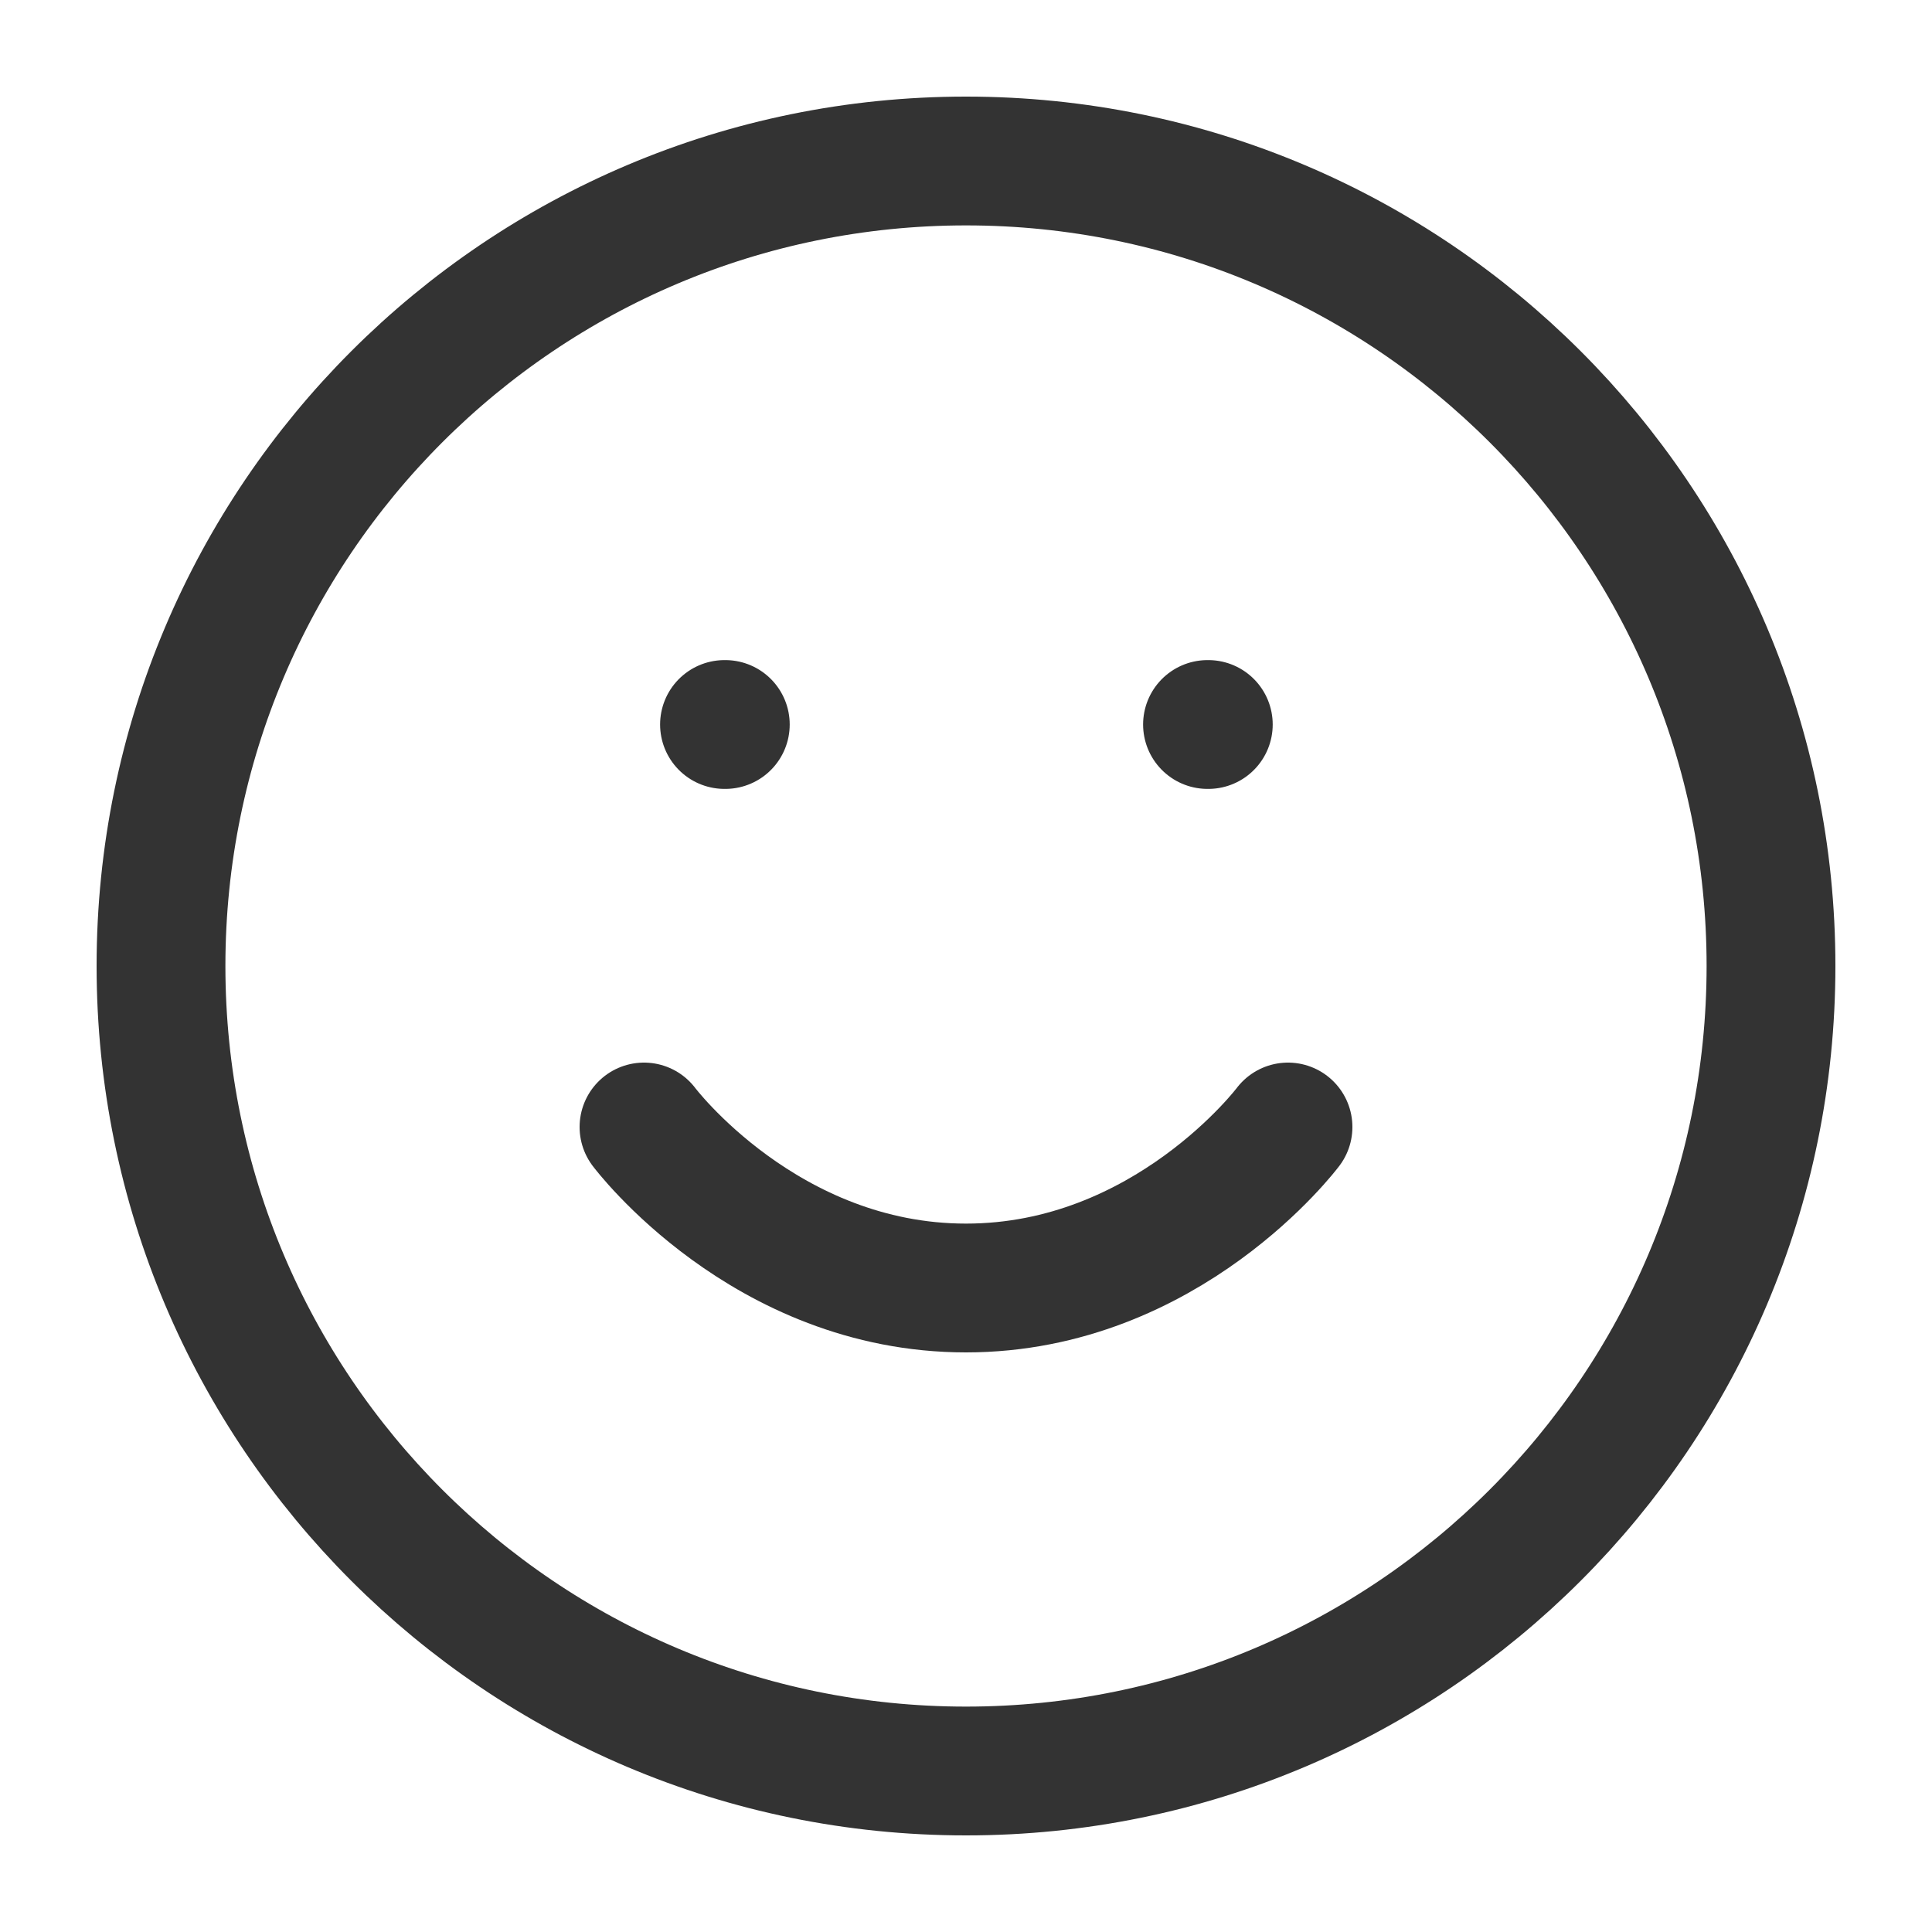 <svg width="24" height="24" viewBox="0 0 24 24" fill="none" xmlns="http://www.w3.org/2000/svg">
<path d="M12 22C17.523 22 22 17.523 22 12C22 6.477 17.523 2 12 2C6.477 2 2 6.477 2 12C2 17.523 6.477 22 12 22Z" stroke="#333333" stroke-width="1.6" stroke-linecap="round" stroke-linejoin="round"/>
<path d="M8 14C8 14 9.5 16 12 16C14.5 16 16 14 16 14" stroke="#333333" stroke-width="1.6" stroke-linecap="round" stroke-linejoin="round"/>
<path d="M9 9H9.01" stroke="#333333" stroke-width="1.6" stroke-linecap="round" stroke-linejoin="round"/>
<path d="M15 9H15.01" stroke="#333333" stroke-width="1.6" stroke-linecap="round" stroke-linejoin="round"/>
</svg>
